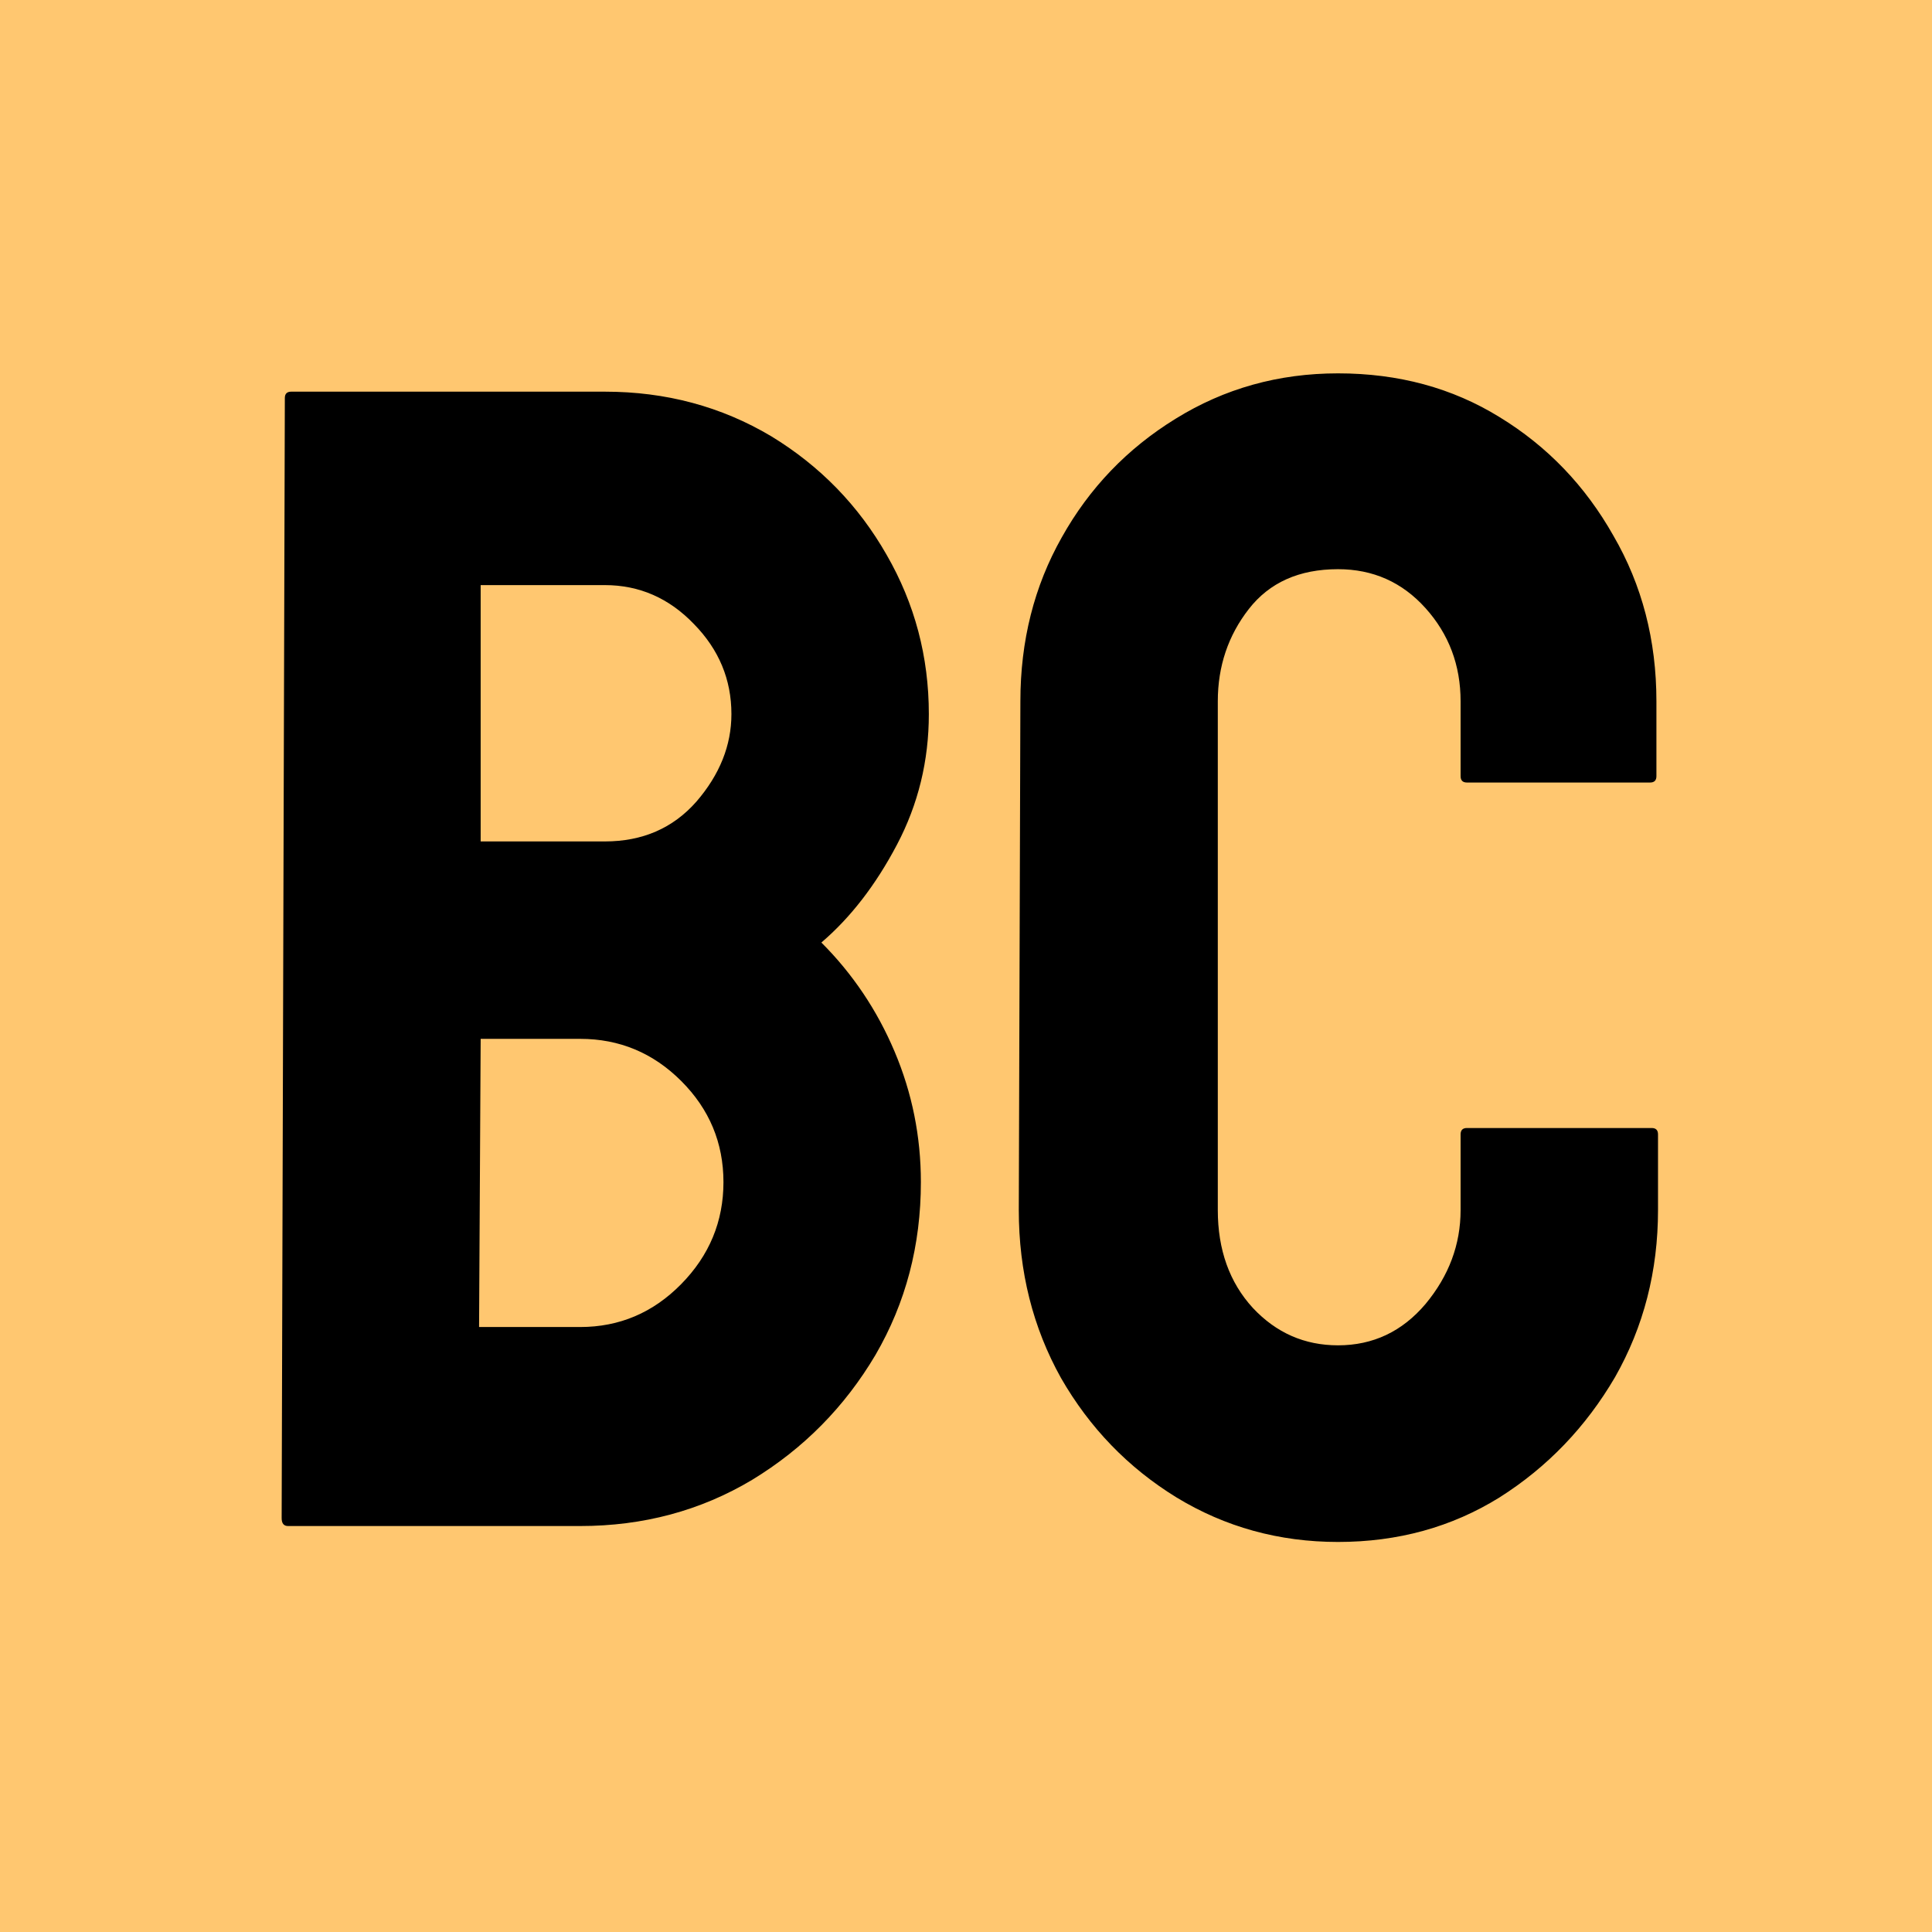 <svg xmlns="http://www.w3.org/2000/svg" version="1.1" xmlns:xlink="http://www.w3.org/1999/xlink" width="1000" height="1000"><g clip-path="url(#SvgjsClipPath1136)"><rect width="1000" height="1000" fill="#ffc770"></rect><g transform="matrix(1.758,0,0,1.758,50,78.125)"><svg xmlns="http://www.w3.org/2000/svg" version="1.1" xmlns:xlink="http://www.w3.org/1999/xlink" width="512" height="480"><svg width="512" height="480" viewBox="0 0 512 480" fill="none" xmlns="http://www.w3.org/2000/svg">
<rect width="512" height="480" fill="#FFC770"></rect>
<path d="M142.375 404.861H56.359C55.109 404.861 54.484 404.08 54.484 402.518L55.422 72.752C55.422 71.502 56.047 70.877 57.297 70.877H149.641C167.609 70.877 183.938 75.252 198.625 84.002C213 92.752 224.328 104.393 232.609 118.924C240.891 133.299 245.031 148.924 245.031 165.799C245.031 179.549 241.906 192.361 235.656 204.236C229.406 216.111 221.984 225.721 213.391 233.064C222.609 242.283 229.797 252.986 234.953 265.174C240.109 277.361 242.688 290.174 242.688 303.611C242.688 322.205 238.234 339.158 229.328 354.471C220.266 369.783 208.156 382.049 193 391.268C177.844 400.33 160.969 404.861 142.375 404.861ZM149.641 127.83H113.078V203.299H149.641C160.734 203.299 169.719 199.393 176.594 191.58C183.469 183.611 186.906 175.018 186.906 165.799C186.906 155.643 183.234 146.814 175.891 139.314C168.547 131.658 159.797 127.83 149.641 127.83ZM142.375 261.424H113.078L112.609 346.268H142.375C153.938 346.268 163.859 342.049 172.141 333.611C180.422 325.174 184.562 315.174 184.562 303.611C184.562 292.049 180.422 282.127 172.141 273.846C163.859 265.564 153.938 261.424 142.375 261.424ZM365.5 409.549C348.156 409.549 332.297 405.174 317.922 396.424C303.703 387.674 292.375 375.955 283.938 361.268C275.656 346.424 271.516 329.939 271.516 311.814L271.984 162.049C271.984 144.236 276.047 128.143 284.172 113.768C292.297 99.236 303.469 87.596 317.688 78.846C332.062 69.939 348 65.486 365.5 65.486C383.312 65.486 399.172 69.783 413.078 78.377C427.141 86.971 438.312 98.611 446.594 113.299C455.031 127.83 459.25 144.08 459.25 162.049V184.08C459.25 185.33 458.625 185.955 457.375 185.955H403.469C402.219 185.955 401.594 185.33 401.594 184.08V162.049C401.594 151.424 398.156 142.283 391.281 134.627C384.406 126.971 375.812 123.143 365.5 123.143C354.094 123.143 345.344 127.049 339.25 134.861C333.156 142.674 330.109 151.736 330.109 162.049V311.814C330.109 323.533 333.547 333.143 340.422 340.643C347.297 347.986 355.656 351.658 365.5 351.658C375.812 351.658 384.406 347.596 391.281 339.471C398.156 331.189 401.594 321.971 401.594 311.814V289.549C401.594 288.299 402.219 287.674 403.469 287.674H457.844C459.094 287.674 459.719 288.299 459.719 289.549V311.814C459.719 329.783 455.5 346.189 447.062 361.033C438.469 375.721 427.141 387.518 413.078 396.424C399.016 405.174 383.156 409.549 365.5 409.549Z" fill="black"></path>
</svg></svg></g></g><defs><clipPath id="SvgjsClipPath1136"><rect width="1000" height="1000" x="0" y="0" rx="0" ry="0"></rect></clipPath></defs></svg>